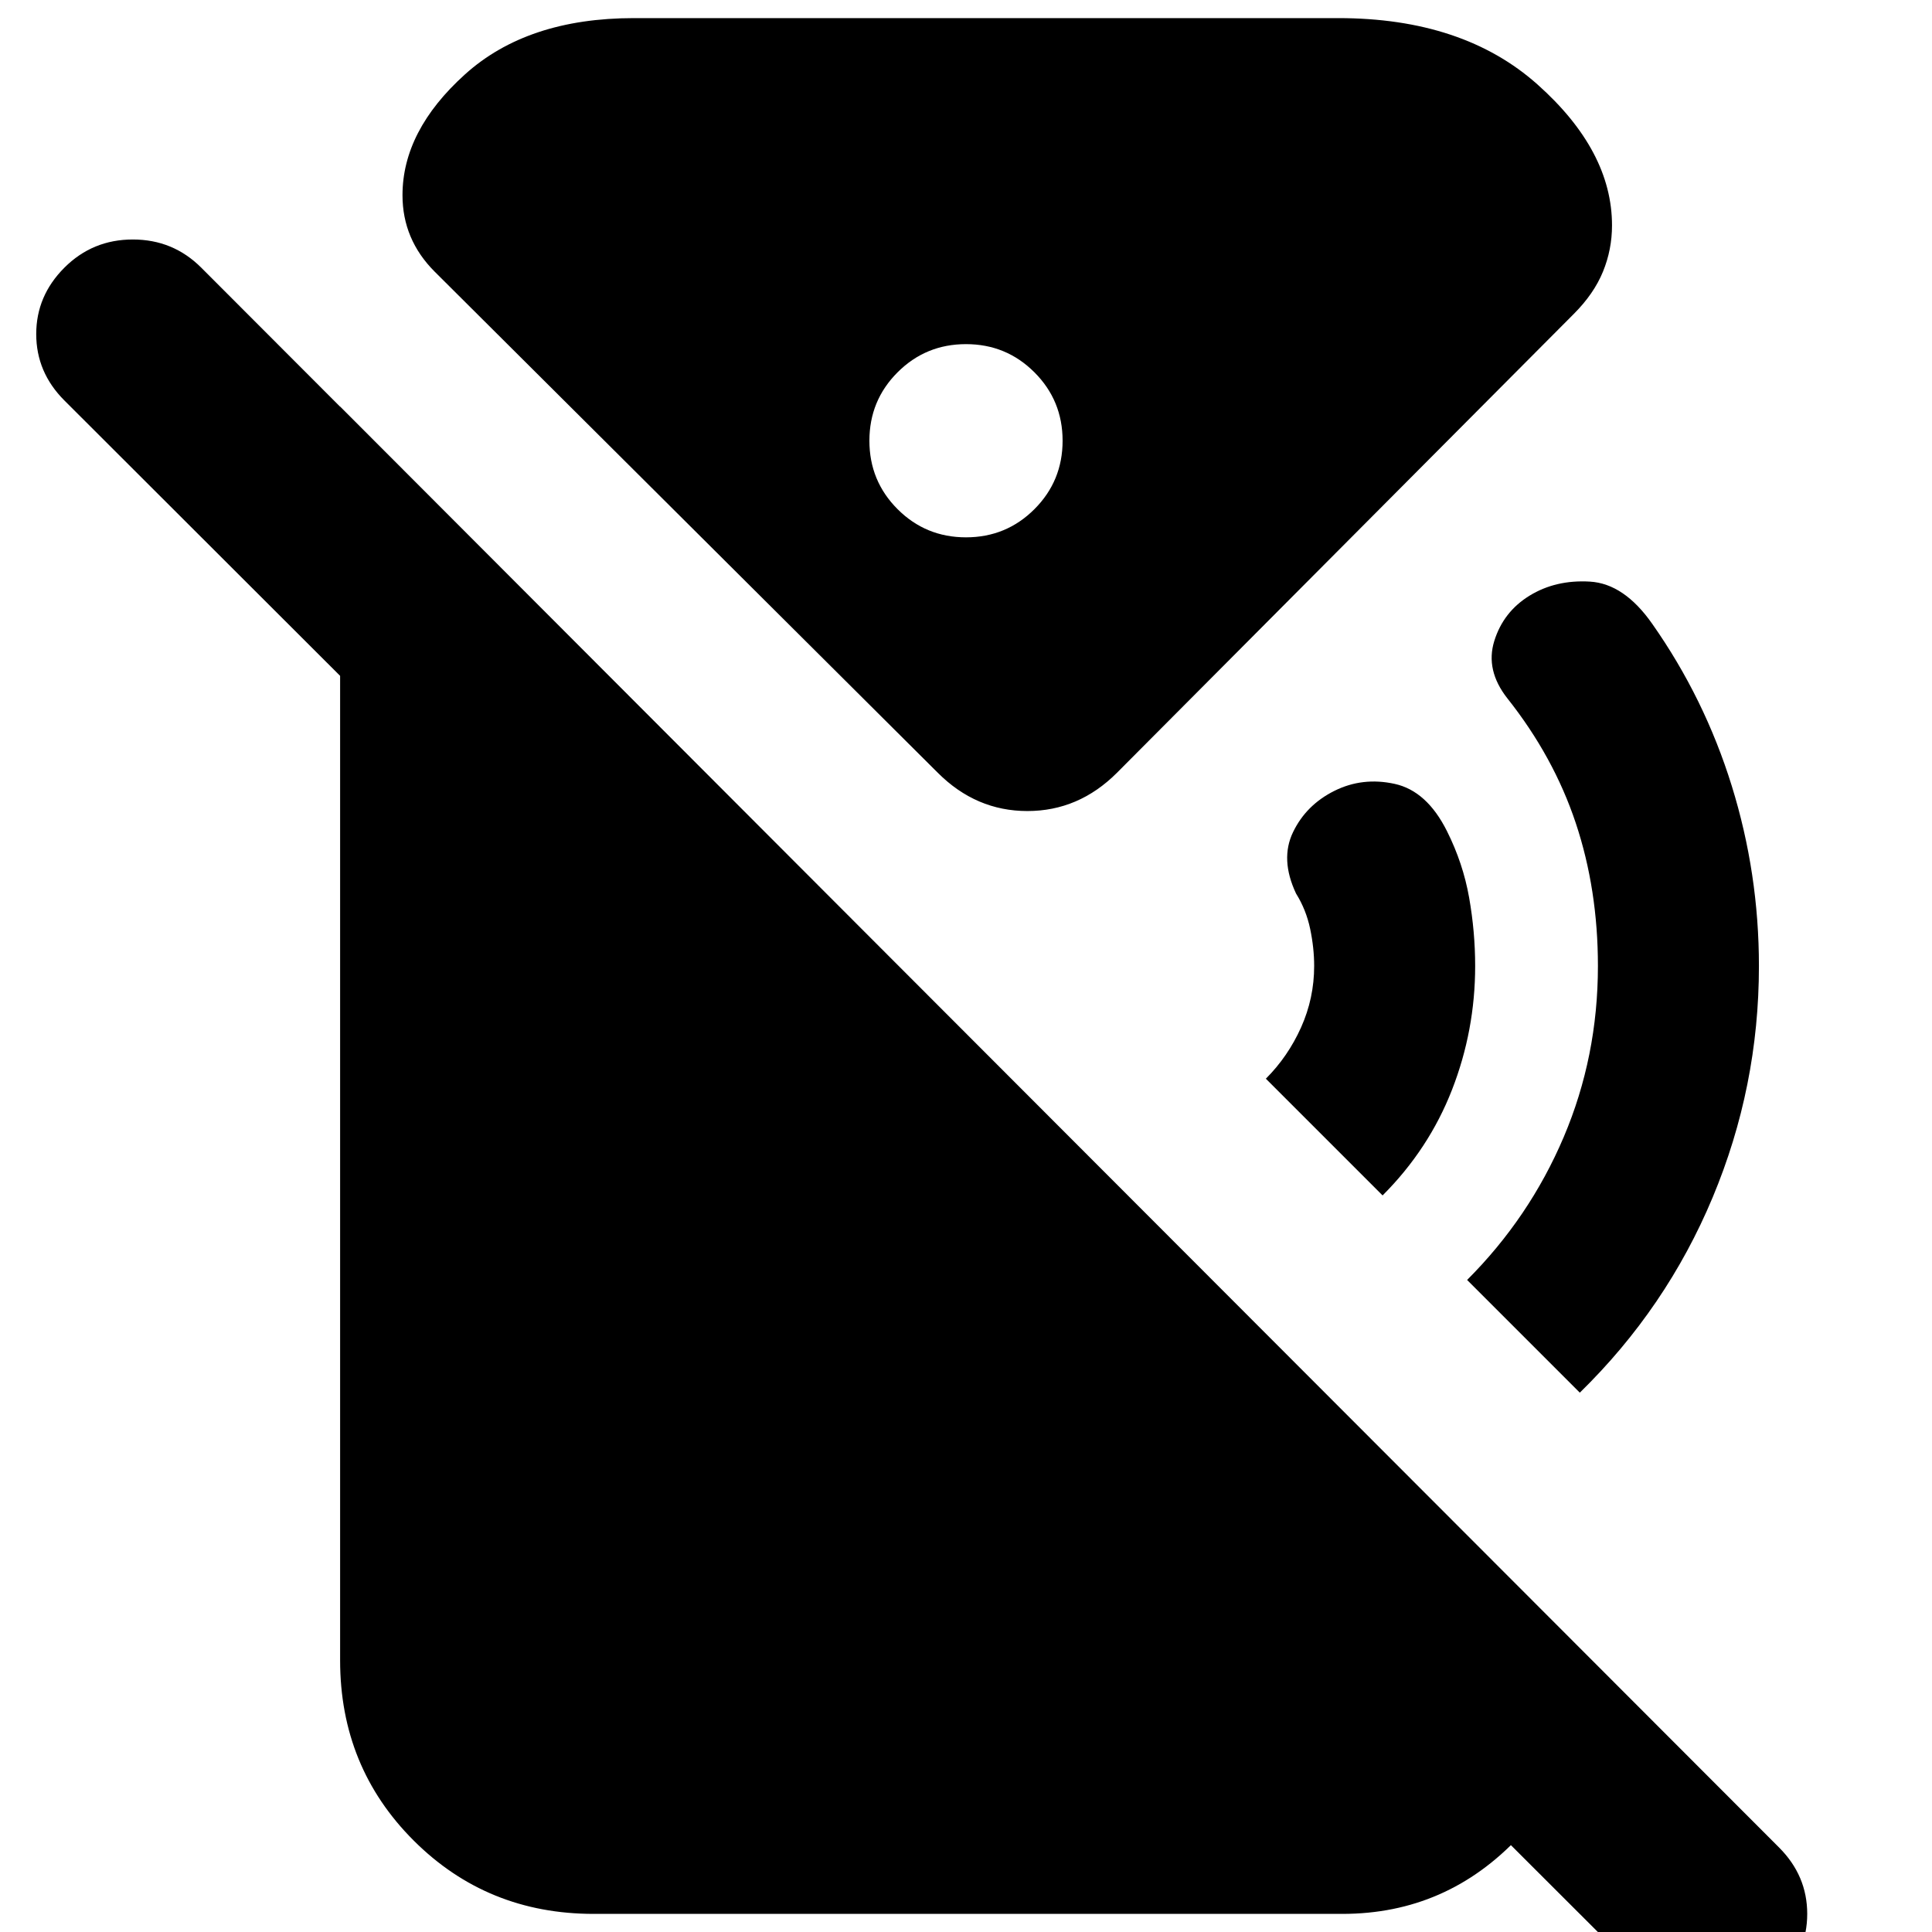 <svg xmlns="http://www.w3.org/2000/svg" height="24" viewBox="0 -960 960 960" width="24"><path d="m687-366-58-58q11-11 17.5-25.5T653-480q0-9-2-18.5t-7-17.5q-8-17-1.5-30.5T663-567q14-7 30-3.5t26 23.5q8 16 11 33t3 34q0 32-11.5 61.5T687-366Zm98 98-56-56q31-31 48-71t17-85q0-38-11-71t-34-62q-11-14-6.5-28.5T760-664q13-8 30-7t31 21q26 37 39.5 80.5T874-480q0 60-23 115t-66 97Zm33 292L32-761q-14-14-14-33t14-33q14-14 34-14t34 14L884-42q14 14 14 33t-14 33q-14 14-33 14t-33-14ZM480-693q20 0 34-14t14-34q0-20-14-34t-34-14q-20 0-34 14t-14 34q0 20 14 34t34 14ZM295-9q-53 0-89.5-36.5T169-135v-623l622 623q0 49-36 87.5T667-9H295Zm260-567q-19 19-44.5 19T466-576L216-825q-8-8-12-17.5t-4-20.5q0-32 31-60t84-28h350q62 0 99 33t37 70q0 12-4.5 23T782-804L555-576Z"/></svg>